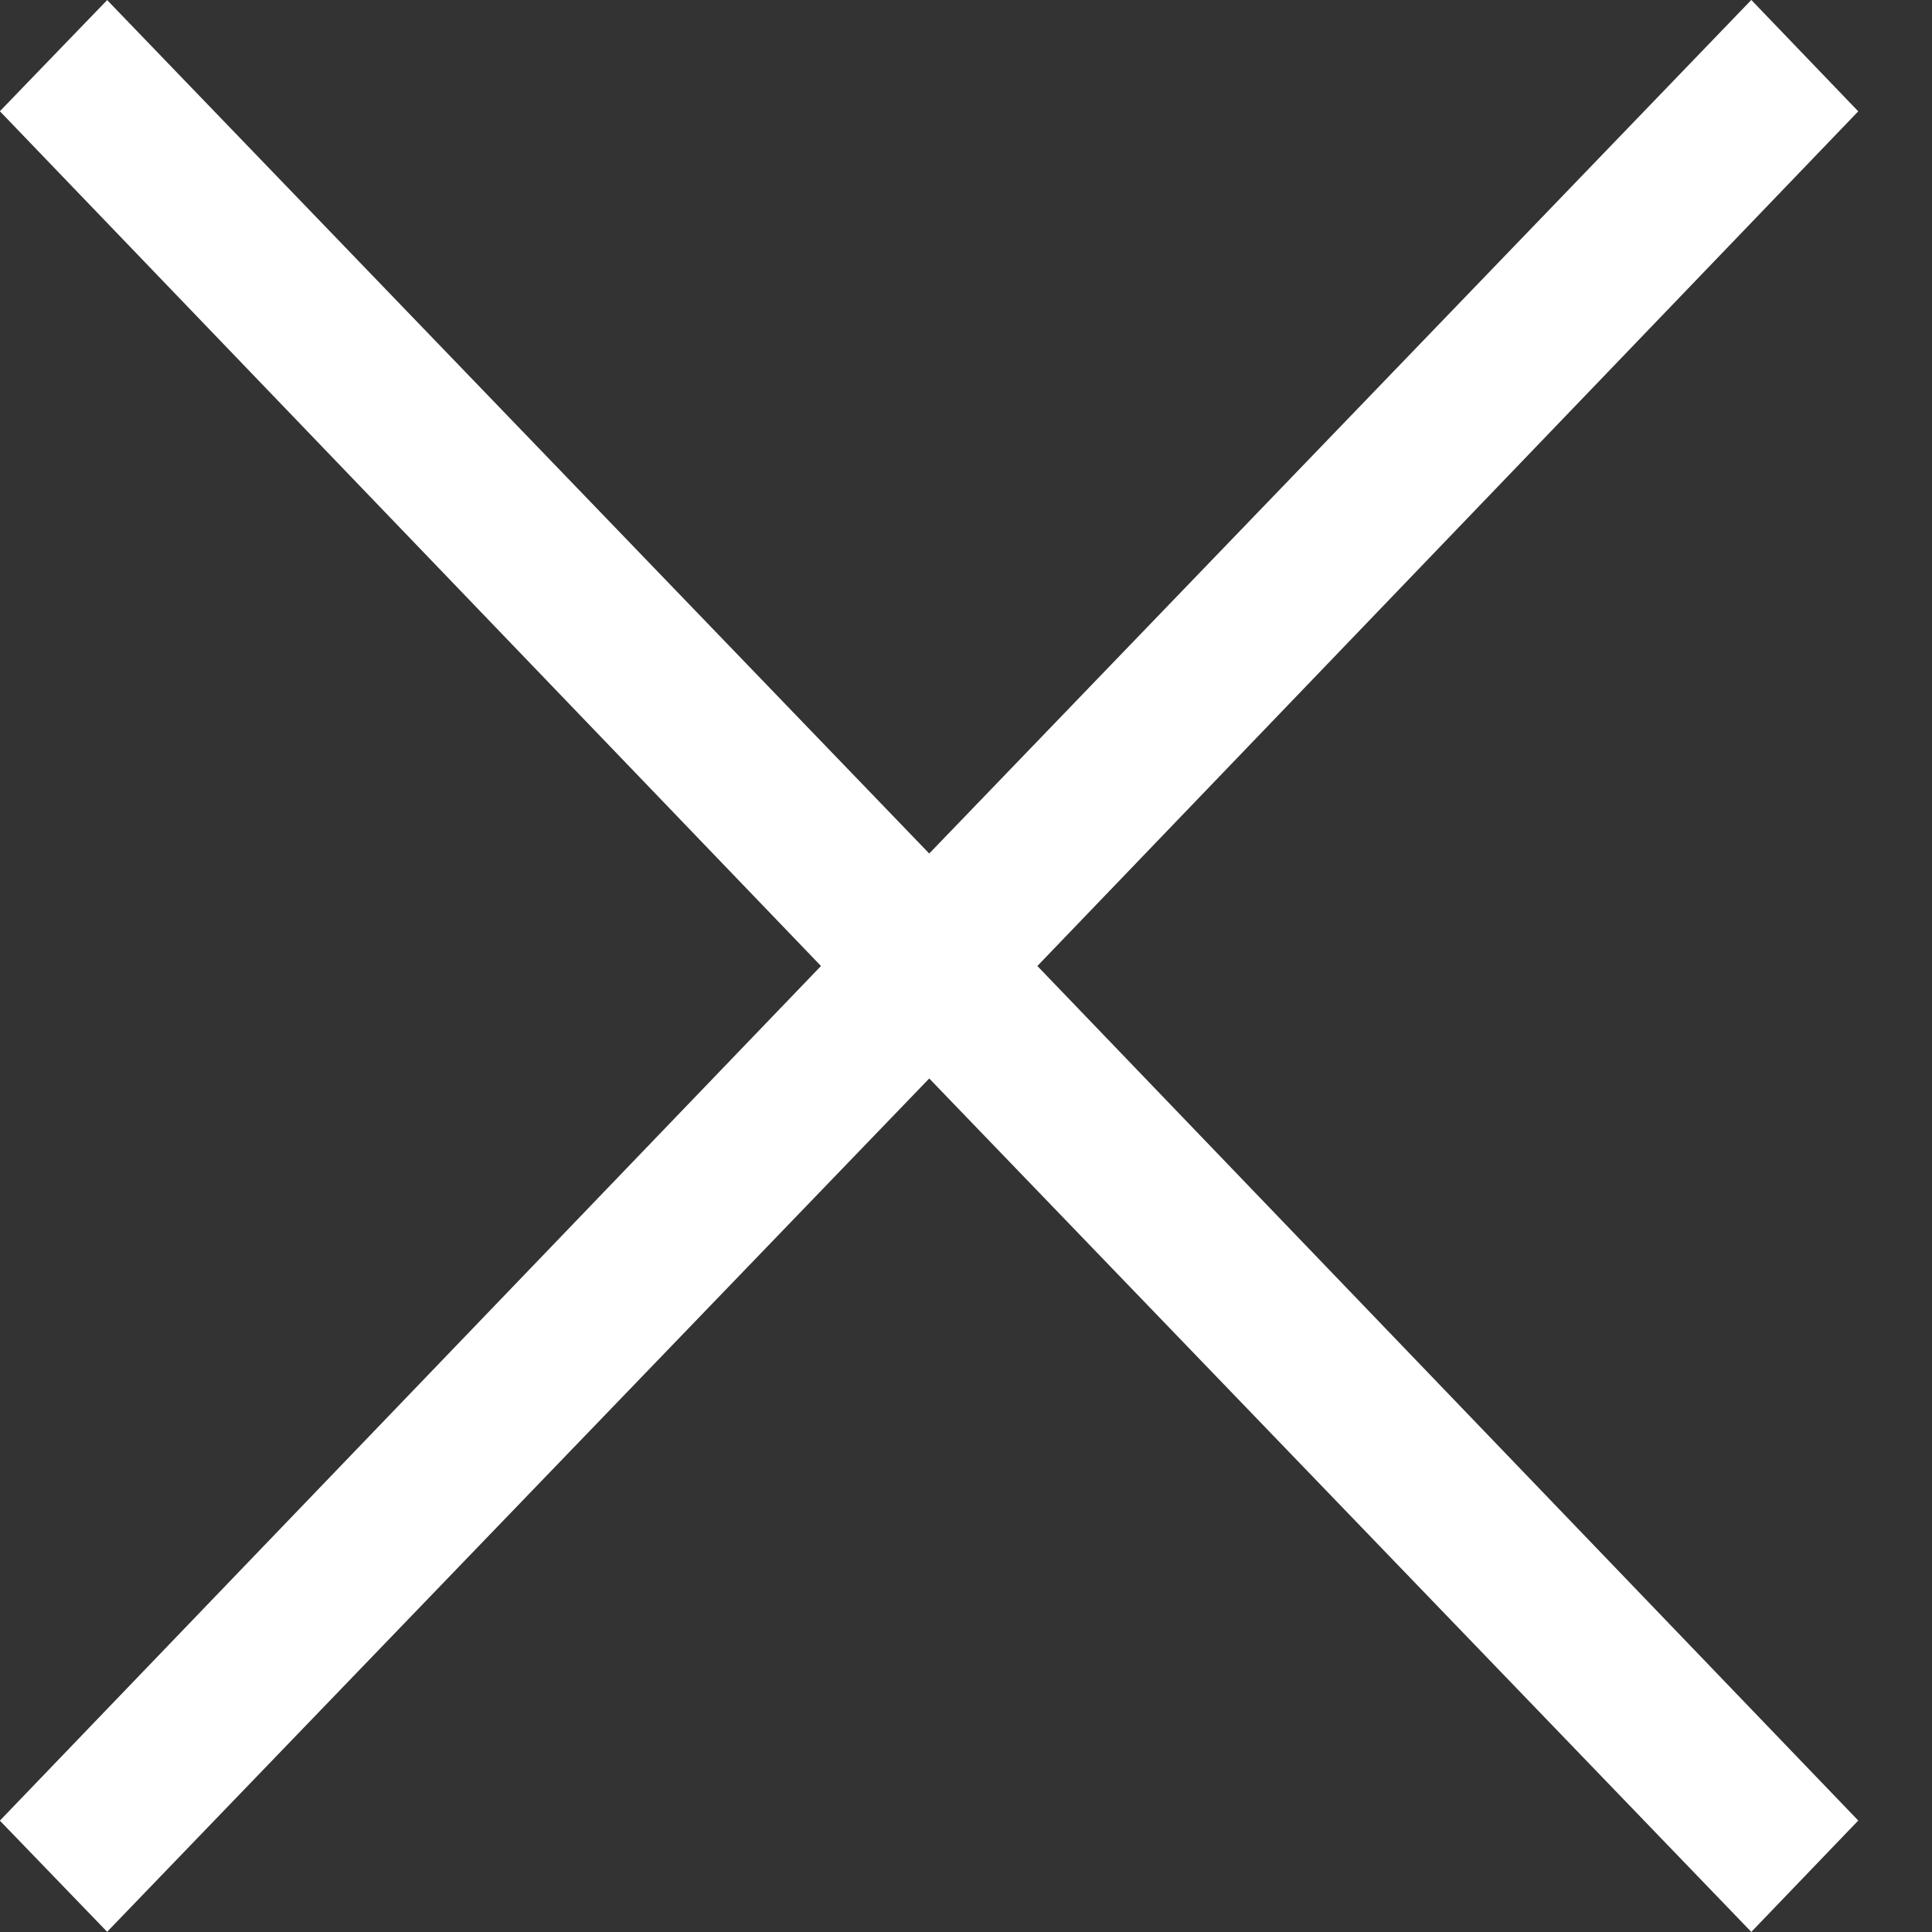 <svg width="16" height="16" viewBox="0 0 16 16" fill="none" xmlns="http://www.w3.org/2000/svg">
<rect x="0" y="0" width="16" height="16" fill="#333333" stroke="none"/>
<path d="M14.696 0.922L8.231 7.653L7.898 8L8.231 8.347L14.696 15.077L14.503 15.278L8.056 8.585L7.695 8.212L7.335 8.585L0.887 15.278L0.693 15.077L7.159 8.347L7.492 8L7.159 7.653L0.693 0.922L0.887 0.721L7.335 7.415L7.695 7.788L8.056 7.415L14.503 0.721L14.696 0.922Z" fill="white" stroke="white"/>
</svg>
